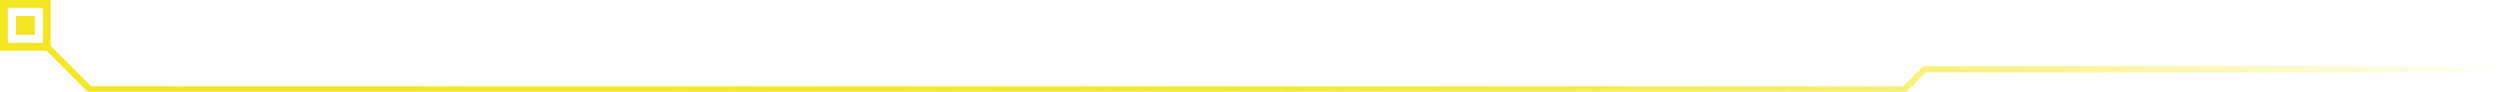 <?xml version="1.0" encoding="UTF-8"?>
<svg id="_Слой_2" data-name="Слой 2" xmlns="http://www.w3.org/2000/svg" xmlns:xlink="http://www.w3.org/1999/xlink" viewBox="0 0 572 21">
  <defs>
    <style>
      .cls-1 {
        fill: none;
        stroke: url(#_Безымянный_градиент_61);
        stroke-miterlimit: 10;
        stroke-width: 1.42px;
      }

      .cls-2 {
        fill: #f3e724;
      }
    </style>
    <linearGradient id="_Безымянный_градиент_61" data-name="Безымянный градиент 61" x1="10.17" y1="15.62" x2="571.62" y2="15.62" gradientUnits="userSpaceOnUse">
      <stop offset="0" stop-color="#f3e724"/>
      <stop offset=".26" stop-color="#f3e724" stop-opacity=".99"/>
      <stop offset=".4" stop-color="#f3e724" stop-opacity=".96"/>
      <stop offset=".51" stop-color="#f3e724" stop-opacity=".9"/>
      <stop offset=".61" stop-color="#f3e724" stop-opacity=".82"/>
      <stop offset=".69" stop-color="#f3e724" stop-opacity=".72"/>
      <stop offset=".77" stop-color="#f3e724" stop-opacity=".59"/>
      <stop offset=".84" stop-color="#f3e724" stop-opacity=".44"/>
      <stop offset=".91" stop-color="#f3e724" stop-opacity=".27"/>
      <stop offset=".98" stop-color="#f3e724" stop-opacity=".08"/>
      <stop offset="1" stop-color="#f3e724" stop-opacity="0"/>
    </linearGradient>
  </defs>
  <g id="_Слой_1-2" data-name="Слой 1">
    <g>
      <g>
        <rect class="cls-2" x="3.66" y="3.66" width="4.28" height="4.28"/>
        <path class="cls-2" d="M7.28,4.32v2.96h-2.96v-2.96h2.96M7.94,3.66H3.66v4.28h4.28V3.66h0Z"/>
      </g>
      <path class="cls-2" d="M9.81,1.79v8.02H1.79V1.79h8.02M11.6,0H0v11.6h11.6V0h0Z"/>
    </g>
    <polyline class="cls-1" points="10.67 10.59 20.53 20.45 435.75 20.45 440.34 15.85 571.62 15.85"/>
  </g>
</svg>